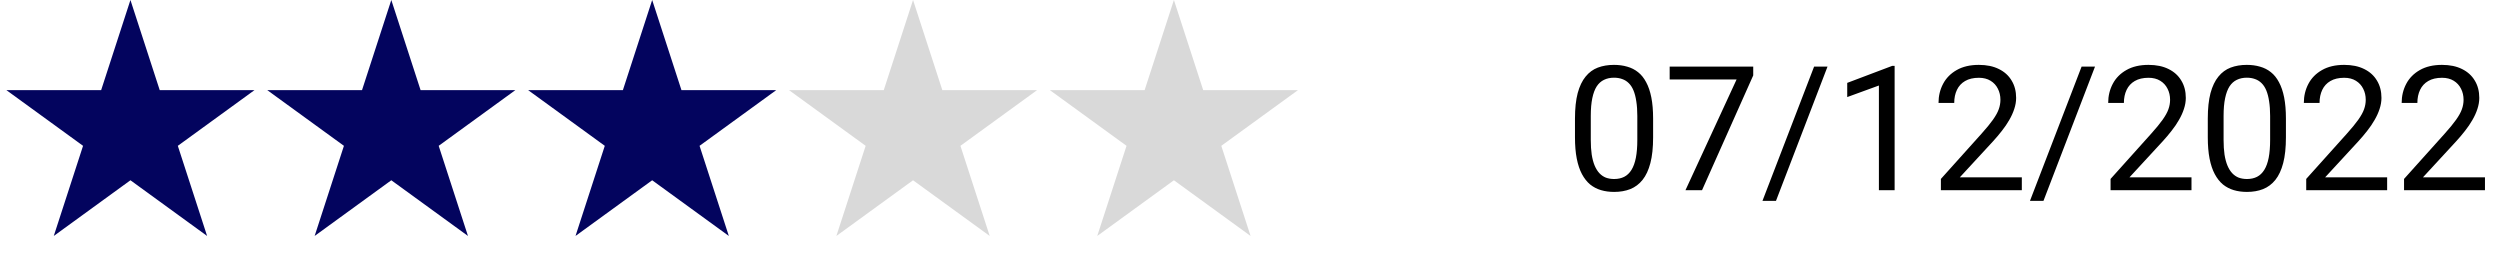 <svg width="230" height="24" viewBox="0 0 230 24" fill="none" xmlns="http://www.w3.org/2000/svg">
<path d="M12 0L14.694 8.292H23.413L16.359 13.416L19.053 21.708L12 16.584L4.947 21.708L7.641 13.416L0.587 8.292H9.306L12 0Z" fill="#03045E"/>
<path d="M36 0L38.694 8.292H47.413L40.359 13.416L43.053 21.708L36 16.584L28.947 21.708L31.641 13.416L24.587 8.292H33.306L36 0Z" fill="#03045E"/>
<path d="M60 0L62.694 8.292H71.413L64.359 13.416L67.053 21.708L60 16.584L52.947 21.708L55.641 13.416L48.587 8.292H57.306L60 0Z" fill="#03045E"/>
<path d="M84 0L86.694 8.292H95.413L88.359 13.416L91.053 21.708L84 16.584L76.947 21.708L79.641 13.416L72.587 8.292H81.306L84 0Z" fill="#D9D9D9"/>
<path d="M108 0L110.694 8.292H119.413L112.359 13.416L115.053 21.708L108 16.584L100.947 21.708L103.641 13.416L96.587 8.292H105.306L108 0Z" fill="#D9D9D9"/>
<path d="M152.086 10.906V12.641C152.086 13.573 152.003 14.359 151.836 15C151.669 15.641 151.43 16.156 151.117 16.547C150.805 16.938 150.427 17.221 149.984 17.398C149.547 17.57 149.052 17.656 148.5 17.656C148.062 17.656 147.659 17.602 147.289 17.492C146.919 17.383 146.586 17.208 146.289 16.969C145.997 16.724 145.747 16.406 145.539 16.016C145.331 15.625 145.172 15.151 145.062 14.594C144.953 14.037 144.898 13.385 144.898 12.641V10.906C144.898 9.974 144.982 9.193 145.148 8.562C145.32 7.932 145.562 7.427 145.875 7.047C146.188 6.661 146.562 6.385 147 6.219C147.443 6.052 147.938 5.969 148.484 5.969C148.927 5.969 149.333 6.023 149.703 6.133C150.078 6.237 150.411 6.406 150.703 6.641C150.995 6.87 151.242 7.177 151.445 7.562C151.654 7.943 151.812 8.409 151.922 8.961C152.031 9.513 152.086 10.162 152.086 10.906ZM150.633 12.875V10.664C150.633 10.154 150.602 9.706 150.539 9.32C150.482 8.93 150.396 8.596 150.281 8.32C150.167 8.044 150.021 7.82 149.844 7.648C149.672 7.477 149.471 7.352 149.242 7.273C149.018 7.19 148.766 7.148 148.484 7.148C148.141 7.148 147.836 7.214 147.57 7.344C147.305 7.469 147.081 7.669 146.898 7.945C146.721 8.221 146.586 8.583 146.492 9.031C146.398 9.479 146.352 10.023 146.352 10.664V12.875C146.352 13.385 146.38 13.836 146.438 14.227C146.5 14.617 146.591 14.956 146.711 15.242C146.831 15.523 146.977 15.755 147.148 15.938C147.32 16.12 147.518 16.255 147.742 16.344C147.971 16.427 148.224 16.469 148.5 16.469C148.854 16.469 149.164 16.401 149.43 16.266C149.695 16.13 149.917 15.919 150.094 15.633C150.276 15.341 150.411 14.969 150.5 14.516C150.589 14.057 150.633 13.51 150.633 12.875ZM161.297 6.125V6.938L156.586 17.5H155.062L159.766 7.312H153.609V6.125H161.297ZM168.133 6.125L163.391 18.477H162.148L166.898 6.125H168.133ZM174.305 6.062V17.5H172.859V7.867L169.945 8.93V7.625L174.078 6.062H174.305ZM186.008 16.312V17.5H178.562V16.461L182.289 12.312C182.747 11.802 183.102 11.37 183.352 11.016C183.607 10.656 183.784 10.336 183.883 10.055C183.987 9.768 184.039 9.477 184.039 9.18C184.039 8.805 183.961 8.466 183.805 8.164C183.654 7.857 183.43 7.612 183.133 7.43C182.836 7.247 182.477 7.156 182.055 7.156C181.549 7.156 181.128 7.255 180.789 7.453C180.456 7.646 180.206 7.917 180.039 8.266C179.872 8.615 179.789 9.016 179.789 9.469H178.344C178.344 8.828 178.484 8.242 178.766 7.711C179.047 7.18 179.464 6.758 180.016 6.445C180.568 6.128 181.247 5.969 182.055 5.969C182.773 5.969 183.388 6.096 183.898 6.352C184.409 6.602 184.799 6.956 185.07 7.414C185.346 7.867 185.484 8.398 185.484 9.008C185.484 9.341 185.427 9.68 185.312 10.023C185.203 10.362 185.049 10.7 184.852 11.039C184.659 11.378 184.432 11.711 184.172 12.039C183.917 12.367 183.643 12.69 183.352 13.008L180.305 16.312H186.008ZM192.742 6.125L188 18.477H186.758L191.508 6.125H192.742ZM201.617 16.312V17.5H194.172V16.461L197.898 12.312C198.357 11.802 198.711 11.37 198.961 11.016C199.216 10.656 199.393 10.336 199.492 10.055C199.596 9.768 199.648 9.477 199.648 9.18C199.648 8.805 199.57 8.466 199.414 8.164C199.263 7.857 199.039 7.612 198.742 7.43C198.445 7.247 198.086 7.156 197.664 7.156C197.159 7.156 196.737 7.255 196.398 7.453C196.065 7.646 195.815 7.917 195.648 8.266C195.482 8.615 195.398 9.016 195.398 9.469H193.953C193.953 8.828 194.094 8.242 194.375 7.711C194.656 7.18 195.073 6.758 195.625 6.445C196.177 6.128 196.857 5.969 197.664 5.969C198.383 5.969 198.997 6.096 199.508 6.352C200.018 6.602 200.409 6.956 200.68 7.414C200.956 7.867 201.094 8.398 201.094 9.008C201.094 9.341 201.036 9.68 200.922 10.023C200.812 10.362 200.659 10.7 200.461 11.039C200.268 11.378 200.042 11.711 199.781 12.039C199.526 12.367 199.253 12.69 198.961 13.008L195.914 16.312H201.617ZM210.305 10.906V12.641C210.305 13.573 210.221 14.359 210.055 15C209.888 15.641 209.648 16.156 209.336 16.547C209.023 16.938 208.646 17.221 208.203 17.398C207.766 17.57 207.271 17.656 206.719 17.656C206.281 17.656 205.878 17.602 205.508 17.492C205.138 17.383 204.805 17.208 204.508 16.969C204.216 16.724 203.966 16.406 203.758 16.016C203.549 15.625 203.391 15.151 203.281 14.594C203.172 14.037 203.117 13.385 203.117 12.641V10.906C203.117 9.974 203.201 9.193 203.367 8.562C203.539 7.932 203.781 7.427 204.094 7.047C204.406 6.661 204.781 6.385 205.219 6.219C205.661 6.052 206.156 5.969 206.703 5.969C207.146 5.969 207.552 6.023 207.922 6.133C208.297 6.237 208.63 6.406 208.922 6.641C209.214 6.87 209.461 7.177 209.664 7.562C209.872 7.943 210.031 8.409 210.141 8.961C210.25 9.513 210.305 10.162 210.305 10.906ZM208.852 12.875V10.664C208.852 10.154 208.82 9.706 208.758 9.32C208.701 8.93 208.615 8.596 208.5 8.32C208.385 8.044 208.24 7.82 208.062 7.648C207.891 7.477 207.69 7.352 207.461 7.273C207.237 7.19 206.984 7.148 206.703 7.148C206.359 7.148 206.055 7.214 205.789 7.344C205.523 7.469 205.299 7.669 205.117 7.945C204.94 8.221 204.805 8.583 204.711 9.031C204.617 9.479 204.57 10.023 204.57 10.664V12.875C204.57 13.385 204.599 13.836 204.656 14.227C204.719 14.617 204.81 14.956 204.93 15.242C205.049 15.523 205.195 15.755 205.367 15.938C205.539 16.12 205.737 16.255 205.961 16.344C206.19 16.427 206.443 16.469 206.719 16.469C207.073 16.469 207.383 16.401 207.648 16.266C207.914 16.13 208.135 15.919 208.312 15.633C208.495 15.341 208.63 14.969 208.719 14.516C208.807 14.057 208.852 13.51 208.852 12.875ZM219.617 16.312V17.5H212.172V16.461L215.898 12.312C216.357 11.802 216.711 11.37 216.961 11.016C217.216 10.656 217.393 10.336 217.492 10.055C217.596 9.768 217.648 9.477 217.648 9.18C217.648 8.805 217.57 8.466 217.414 8.164C217.263 7.857 217.039 7.612 216.742 7.43C216.445 7.247 216.086 7.156 215.664 7.156C215.159 7.156 214.737 7.255 214.398 7.453C214.065 7.646 213.815 7.917 213.648 8.266C213.482 8.615 213.398 9.016 213.398 9.469H211.953C211.953 8.828 212.094 8.242 212.375 7.711C212.656 7.18 213.073 6.758 213.625 6.445C214.177 6.128 214.857 5.969 215.664 5.969C216.383 5.969 216.997 6.096 217.508 6.352C218.018 6.602 218.409 6.956 218.68 7.414C218.956 7.867 219.094 8.398 219.094 9.008C219.094 9.341 219.036 9.68 218.922 10.023C218.812 10.362 218.659 10.7 218.461 11.039C218.268 11.378 218.042 11.711 217.781 12.039C217.526 12.367 217.253 12.69 216.961 13.008L213.914 16.312H219.617ZM228.617 16.312V17.5H221.172V16.461L224.898 12.312C225.357 11.802 225.711 11.37 225.961 11.016C226.216 10.656 226.393 10.336 226.492 10.055C226.596 9.768 226.648 9.477 226.648 9.18C226.648 8.805 226.57 8.466 226.414 8.164C226.263 7.857 226.039 7.612 225.742 7.43C225.445 7.247 225.086 7.156 224.664 7.156C224.159 7.156 223.737 7.255 223.398 7.453C223.065 7.646 222.815 7.917 222.648 8.266C222.482 8.615 222.398 9.016 222.398 9.469H220.953C220.953 8.828 221.094 8.242 221.375 7.711C221.656 7.18 222.073 6.758 222.625 6.445C223.177 6.128 223.857 5.969 224.664 5.969C225.383 5.969 225.997 6.096 226.508 6.352C227.018 6.602 227.409 6.956 227.68 7.414C227.956 7.867 228.094 8.398 228.094 9.008C228.094 9.341 228.036 9.68 227.922 10.023C227.812 10.362 227.659 10.7 227.461 11.039C227.268 11.378 227.042 11.711 226.781 12.039C226.526 12.367 226.253 12.69 225.961 13.008L222.914 16.312H228.617Z" fill="black"/>
</svg>
